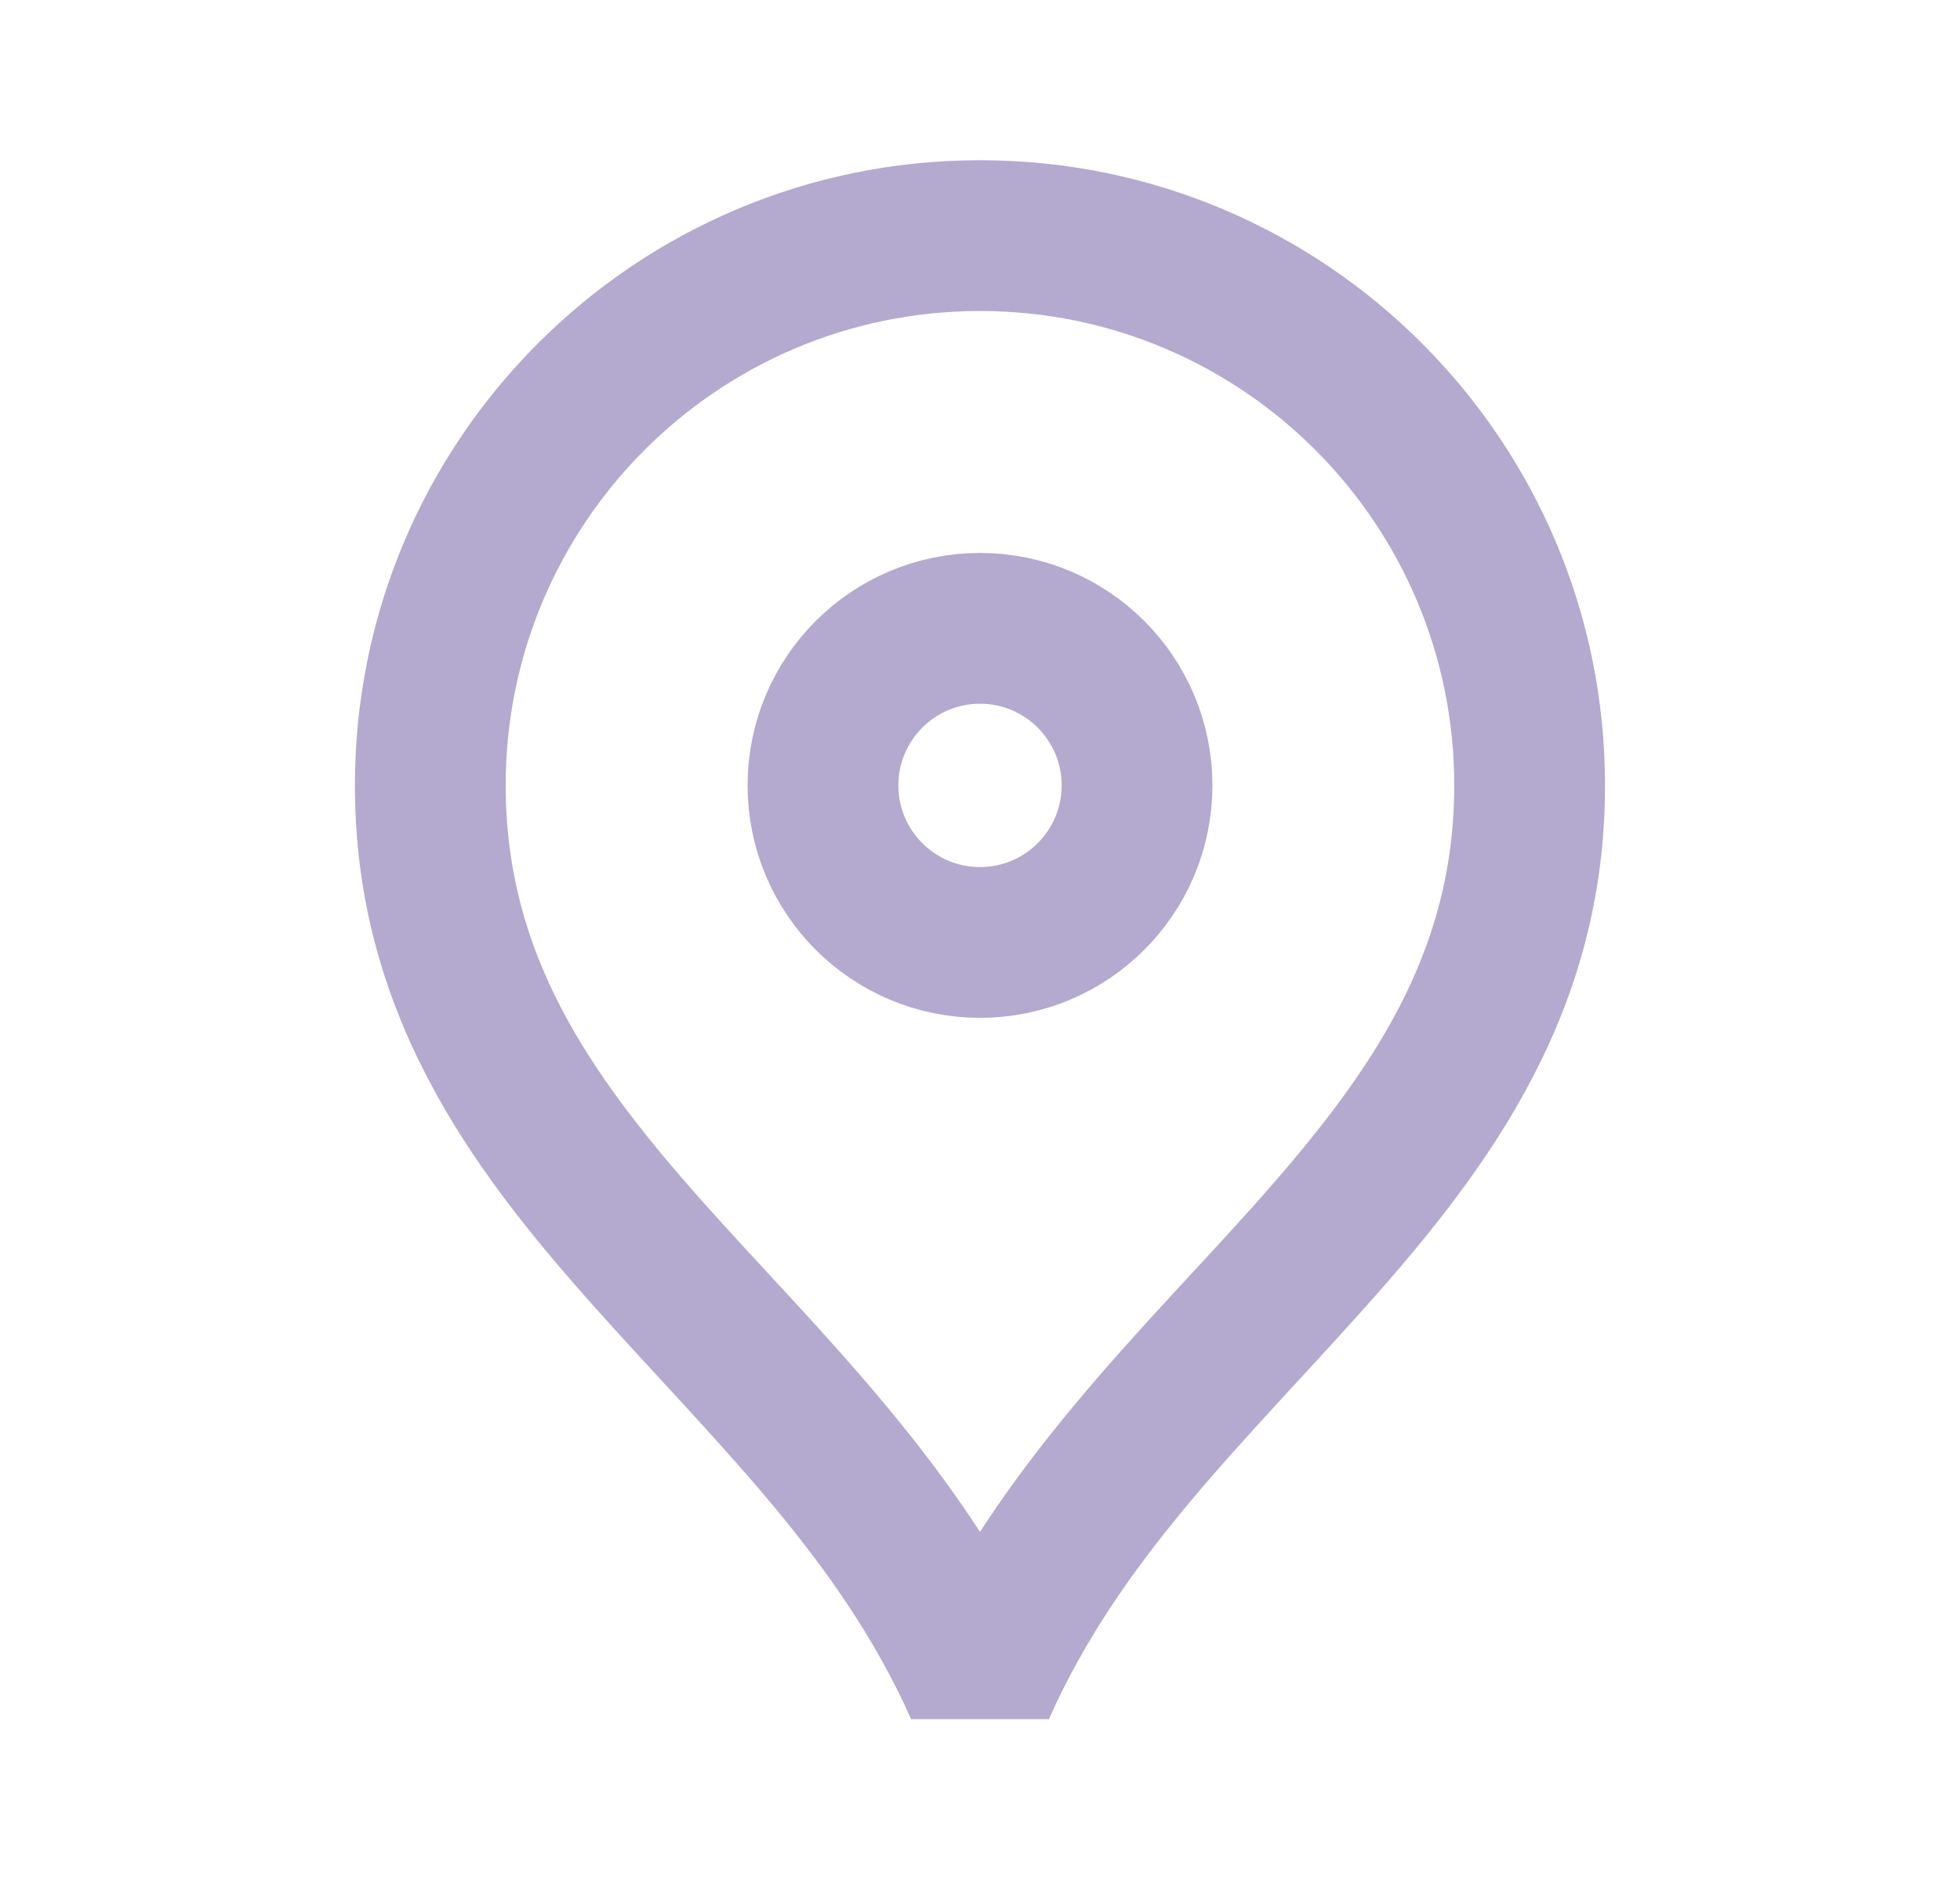 <svg width="26" height="25" viewBox="0 0 26 25" fill="none" xmlns="http://www.w3.org/2000/svg">
<path d="M13 22.396L12.086 22.802H13.914L13 22.396ZM19.291 10.417C19.291 12.636 18.206 14.22 16.679 15.937C15.202 17.599 13.21 19.46 12.086 21.99L13.914 22.802C14.873 20.644 16.526 19.12 18.174 17.266C19.772 15.468 21.291 13.406 21.291 10.417H19.291ZM13.914 21.99C12.789 19.46 10.797 17.599 9.32 15.937C7.793 14.22 6.708 12.636 6.708 10.417H4.708C4.708 13.406 6.227 15.468 7.825 17.266C9.473 19.12 11.127 20.644 12.086 22.802L13.914 21.99ZM6.708 10.417C6.708 6.942 9.525 4.125 13 4.125V2.125C8.42 2.125 4.708 5.837 4.708 10.417H6.708ZM13 4.125C16.474 4.125 19.291 6.942 19.291 10.417H21.291C21.291 5.837 17.579 2.125 13 2.125V4.125Z" fill="#B4A9CE"/>
<ellipse cx="13" cy="10.417" rx="2.083" ry="2.083" stroke="#B4A9CE" stroke-width="2"/>
</svg>
